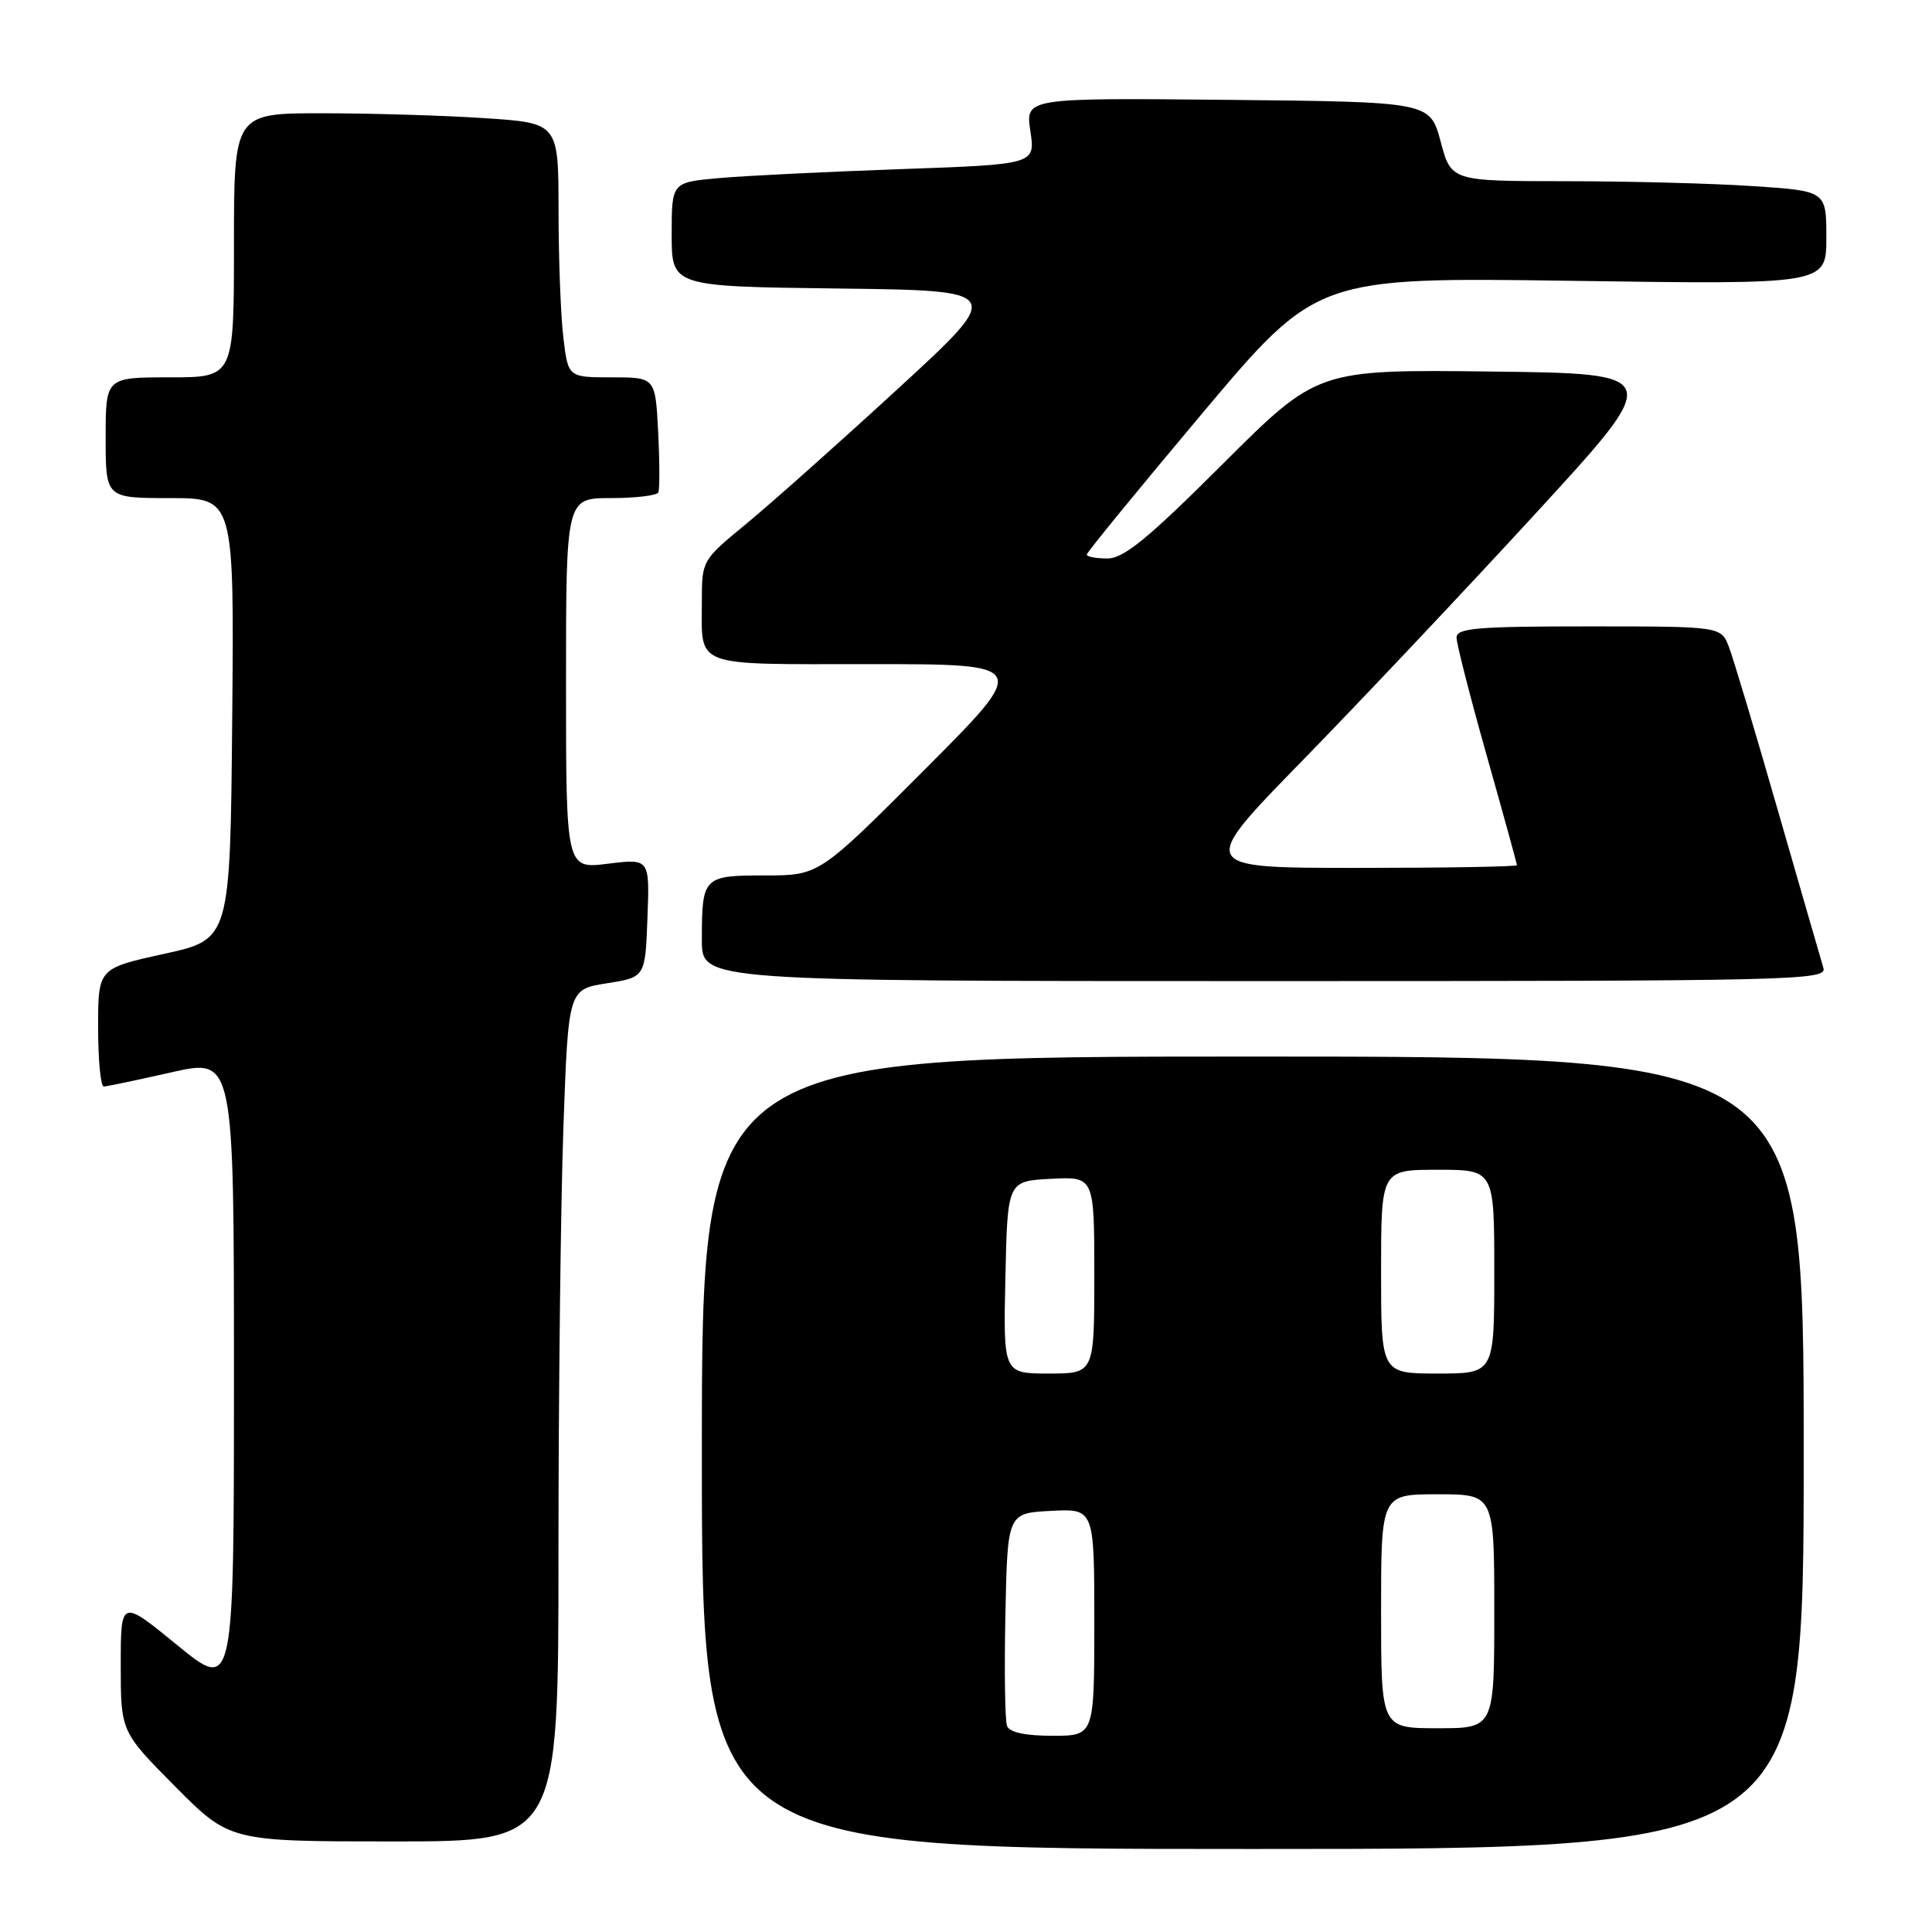 <?xml version="1.0" encoding="UTF-8" standalone="no"?>
<!DOCTYPE svg PUBLIC "-//W3C//DTD SVG 1.1//EN" "http://www.w3.org/Graphics/SVG/1.1/DTD/svg11.dtd" >
<svg xmlns="http://www.w3.org/2000/svg" xmlns:xlink="http://www.w3.org/1999/xlink" version="1.1" viewBox="0 0 256 256">
 <g >
 <path fill="currentColor"
d=" M 239.00 192.50 C 239.00 140.00 239.00 140.00 166.00 140.00 C 93.00 140.00 93.00 140.00 93.00 192.50 C 93.00 245.00 93.00 245.00 166.00 245.00 C 239.00 245.00 239.00 245.00 239.00 192.50 Z  M 74.00 205.66 C 74.00 184.57 74.30 159.17 74.66 149.21 C 75.31 131.10 75.31 131.10 80.41 130.29 C 85.50 129.49 85.50 129.49 85.79 121.62 C 86.09 113.76 86.09 113.76 80.54 114.45 C 75.00 115.14 75.00 115.14 75.00 90.57 C 75.00 66.00 75.00 66.00 80.94 66.00 C 84.21 66.00 87.04 65.66 87.23 65.25 C 87.42 64.84 87.41 61.24 87.21 57.25 C 86.84 50.00 86.84 50.00 81.06 50.00 C 75.28 50.00 75.28 50.00 74.65 44.75 C 74.30 41.86 74.01 34.28 74.01 27.90 C 74.00 16.30 74.00 16.30 64.25 15.66 C 58.89 15.30 49.21 15.01 42.75 15.01 C 31.00 15.00 31.00 15.00 31.00 32.50 C 31.00 50.00 31.00 50.00 22.50 50.00 C 14.00 50.00 14.00 50.00 14.00 58.00 C 14.00 66.00 14.00 66.00 22.52 66.00 C 31.03 66.00 31.03 66.00 30.77 95.23 C 30.50 124.47 30.50 124.47 21.75 126.39 C 13.00 128.31 13.00 128.31 13.00 136.15 C 13.00 140.47 13.34 143.99 13.75 143.97 C 14.16 143.96 18.21 143.11 22.75 142.08 C 31.00 140.22 31.00 140.22 31.00 182.17 C 31.00 224.13 31.00 224.13 23.50 218.00 C 16.00 211.87 16.00 211.87 16.00 220.66 C 16.00 229.45 16.00 229.45 23.22 236.73 C 30.45 244.00 30.45 244.00 52.22 244.00 C 74.00 244.00 74.00 244.00 74.00 205.66 Z  M 241.61 128.25 C 241.32 127.29 238.62 117.95 235.61 107.50 C 232.61 97.05 229.68 87.26 229.10 85.75 C 228.05 83.00 228.05 83.00 210.52 83.00 C 195.69 83.00 193.00 83.23 193.00 84.48 C 193.00 85.30 194.80 92.34 197.00 100.12 C 199.20 107.91 201.00 114.44 201.00 114.64 C 201.00 114.84 191.48 115.00 179.85 115.00 C 158.69 115.00 158.69 115.00 172.61 100.75 C 180.26 92.91 194.17 78.17 203.51 68.00 C 220.50 49.50 220.50 49.50 197.53 49.23 C 174.57 48.96 174.57 48.96 162.02 61.48 C 152.08 71.40 148.90 74.00 146.74 74.00 C 145.23 74.00 144.00 73.77 144.00 73.49 C 144.00 73.20 150.86 64.82 159.24 54.85 C 174.47 36.73 174.47 36.73 208.24 37.21 C 242.00 37.70 242.00 37.70 242.00 31.50 C 242.00 25.30 242.00 25.30 232.25 24.66 C 226.89 24.30 215.70 24.01 207.39 24.01 C 192.29 24.00 192.29 24.00 190.89 18.75 C 189.48 13.50 189.48 13.50 162.68 13.23 C 135.87 12.97 135.87 12.97 136.53 17.37 C 137.19 21.78 137.19 21.78 119.35 22.41 C 109.53 22.76 98.69 23.29 95.25 23.60 C 89.00 24.16 89.00 24.16 89.00 31.06 C 89.00 37.96 89.00 37.96 111.08 38.23 C 133.15 38.50 133.15 38.50 118.83 51.65 C 110.95 58.89 101.91 66.93 98.75 69.52 C 93.07 74.19 93.00 74.31 93.00 79.54 C 93.00 88.58 91.47 88.00 115.34 88.00 C 136.47 88.00 136.47 88.00 122.50 102.00 C 108.53 116.00 108.53 116.00 101.37 116.00 C 93.16 116.00 93.00 116.17 93.00 124.58 C 93.00 130.00 93.00 130.00 167.57 130.00 C 238.12 130.00 242.11 129.91 241.61 128.25 Z  M 133.44 228.70 C 133.16 227.98 133.07 221.35 133.22 213.95 C 133.50 200.50 133.50 200.50 139.25 200.20 C 145.00 199.90 145.00 199.90 145.00 214.95 C 145.00 230.00 145.00 230.00 139.47 230.00 C 135.85 230.00 133.76 229.55 133.44 228.70 Z  M 183.00 213.50 C 183.00 198.00 183.00 198.00 190.50 198.00 C 198.00 198.00 198.00 198.00 198.00 213.50 C 198.00 229.00 198.00 229.00 190.50 229.00 C 183.00 229.00 183.00 229.00 183.00 213.50 Z  M 133.22 169.25 C 133.50 156.50 133.50 156.50 139.25 156.20 C 145.00 155.90 145.00 155.90 145.00 168.95 C 145.00 182.00 145.00 182.00 138.97 182.00 C 132.94 182.00 132.94 182.00 133.22 169.25 Z  M 183.00 168.50 C 183.00 155.00 183.00 155.00 190.50 155.00 C 198.00 155.00 198.00 155.00 198.00 168.50 C 198.00 182.00 198.00 182.00 190.50 182.00 C 183.00 182.00 183.00 182.00 183.00 168.50 Z "/>
</g>
</svg>